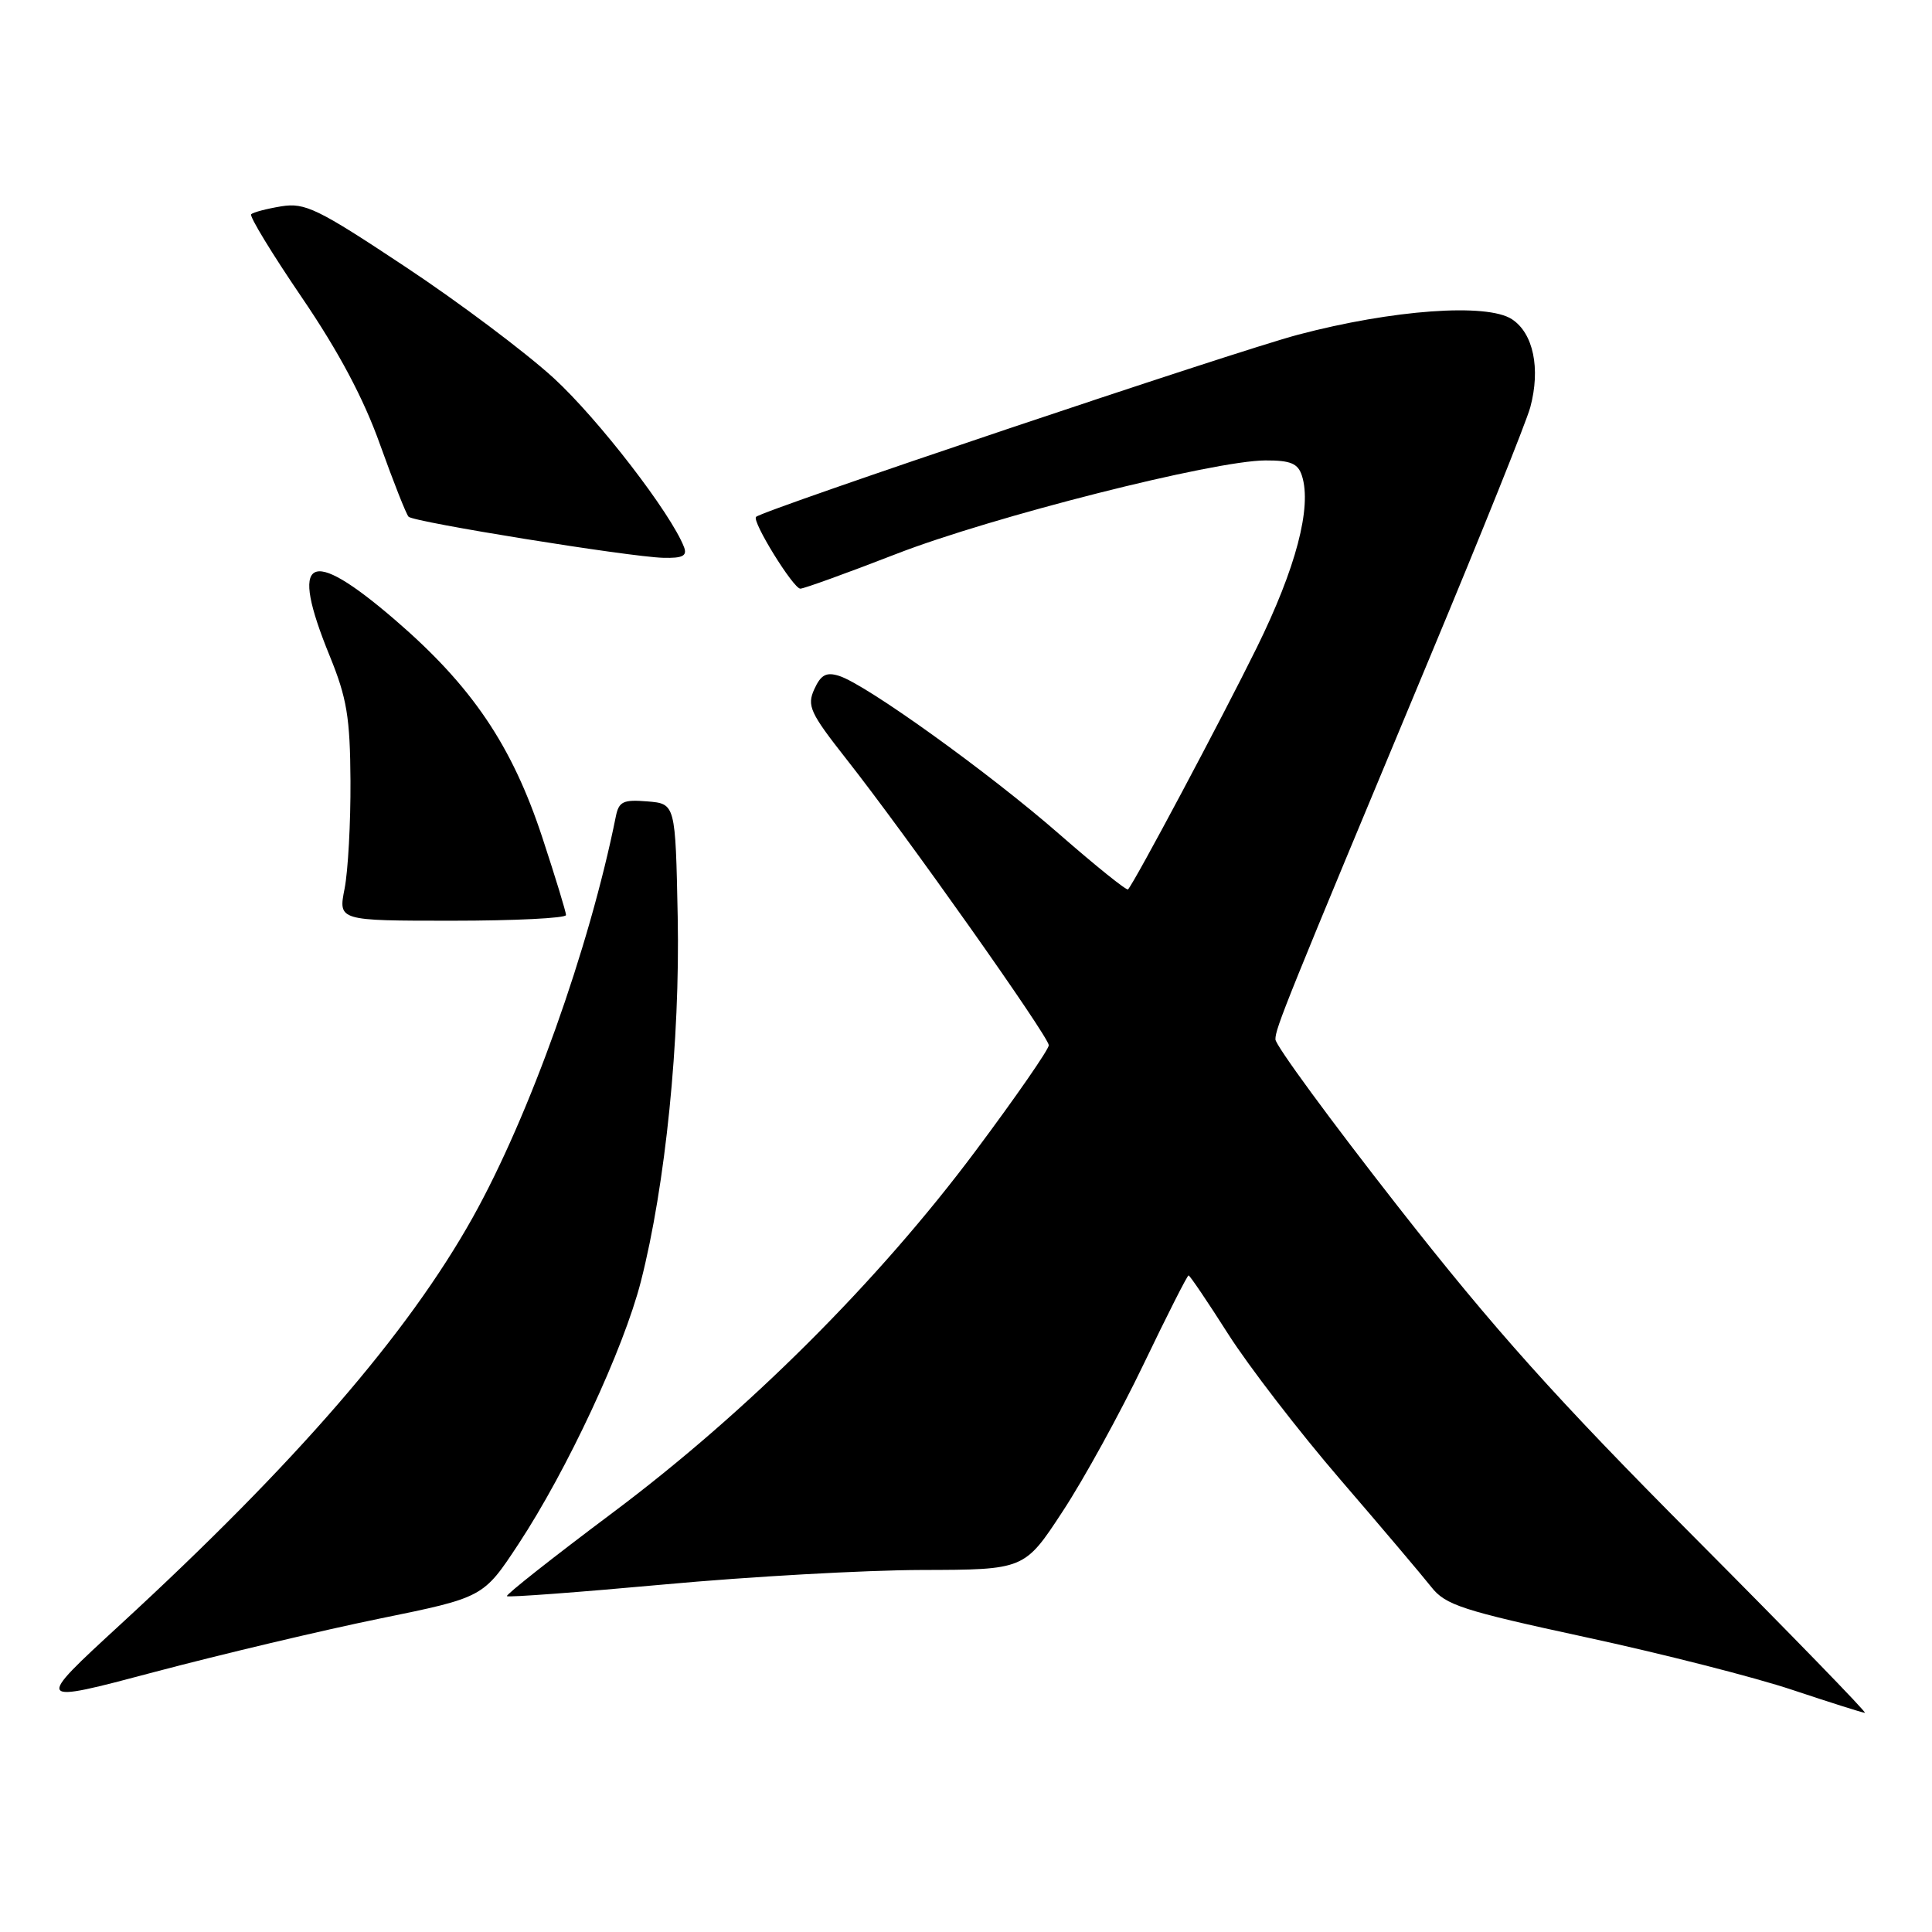 <?xml version="1.0" encoding="UTF-8" standalone="no"?>
<!DOCTYPE svg PUBLIC "-//W3C//DTD SVG 1.1//EN" "http://www.w3.org/Graphics/SVG/1.1/DTD/svg11.dtd" >
<svg xmlns="http://www.w3.org/2000/svg" xmlns:xlink="http://www.w3.org/1999/xlink" version="1.1" viewBox="0 0 256 256">
 <g >
 <path fill="currentColor"
d=" M 224.56 203.75 C 206.24 185.36 198.01 176.18 185.20 159.82 C 176.29 148.44 169.00 138.50 169.00 137.72 C 169.00 136.23 170.27 133.10 189.50 87.00 C 196.27 70.78 202.24 55.91 202.77 53.97 C 204.15 48.83 203.18 44.16 200.34 42.30 C 197.03 40.13 184.51 41.04 172.00 44.35 C 163.61 46.57 101.08 67.59 100.18 68.49 C 99.60 69.07 105.12 78.00 106.05 78.00 C 106.52 78.00 112.22 75.94 118.71 73.42 C 131.42 68.48 160.87 61.02 167.68 61.01 C 171.03 61.00 172.00 61.41 172.52 63.06 C 173.84 67.22 171.72 75.27 166.53 85.81 C 161.88 95.25 150.34 116.91 149.47 117.85 C 149.29 118.04 145.21 114.76 140.41 110.57 C 131.12 102.44 114.79 90.70 111.19 89.56 C 109.49 89.02 108.77 89.41 107.90 91.32 C 106.90 93.52 107.33 94.45 112.14 100.57 C 120.00 110.54 138.95 137.34 138.97 138.50 C 138.97 139.05 134.61 145.35 129.27 152.50 C 116.34 169.82 99.00 187.10 81.17 200.45 C 73.29 206.35 66.99 211.32 67.17 211.50 C 67.35 211.68 76.72 210.98 88.00 209.95 C 99.28 208.91 114.63 208.05 122.12 208.03 C 135.75 208.00 135.75 208.00 140.82 200.25 C 143.62 195.99 148.44 187.21 151.54 180.75 C 154.64 174.29 157.32 169.00 157.49 169.00 C 157.66 169.00 160.02 172.49 162.73 176.75 C 165.44 181.01 172.13 189.70 177.60 196.05 C 183.07 202.40 188.49 208.81 189.65 210.28 C 191.53 212.68 193.76 213.40 210.13 216.94 C 220.23 219.12 232.55 222.26 237.50 223.92 C 242.45 225.57 246.77 226.94 247.11 226.96 C 247.44 226.98 237.29 216.54 224.56 203.75 Z  M 50.27 214.48 C 64.04 211.67 64.04 211.67 68.69 204.61 C 75.15 194.80 82.63 178.76 84.92 169.80 C 88.18 157.05 90.12 137.87 89.80 121.50 C 89.50 106.50 89.50 106.50 85.78 106.19 C 82.58 105.93 82.00 106.20 81.60 108.19 C 78.09 125.66 70.17 147.85 62.63 161.34 C 54.01 176.75 39.18 193.88 16.00 215.21 C 4.50 225.79 4.50 225.79 20.50 221.54 C 29.30 219.21 42.70 216.03 50.27 214.48 Z  M 75.00 121.25 C 75.00 120.84 73.59 116.23 71.87 111.00 C 67.83 98.73 62.52 90.89 52.29 82.09 C 40.85 72.26 38.29 73.70 43.69 86.92 C 45.96 92.49 46.39 95.03 46.44 103.50 C 46.47 109.00 46.12 115.41 45.66 117.75 C 44.82 122.00 44.82 122.00 59.91 122.00 C 68.21 122.00 75.00 121.66 75.00 121.25 Z  M 90.64 72.50 C 88.92 68.03 79.27 55.51 73.37 50.10 C 69.63 46.68 60.78 40.03 53.68 35.33 C 42.09 27.64 40.43 26.83 37.27 27.34 C 35.33 27.66 33.54 28.13 33.28 28.39 C 33.02 28.65 36.04 33.61 39.99 39.41 C 44.89 46.61 48.19 52.81 50.37 58.94 C 52.14 63.87 53.83 68.16 54.14 68.47 C 54.85 69.19 83.40 73.79 87.86 73.91 C 90.45 73.98 91.08 73.66 90.64 72.50 Z "/>
</g>
</svg>
